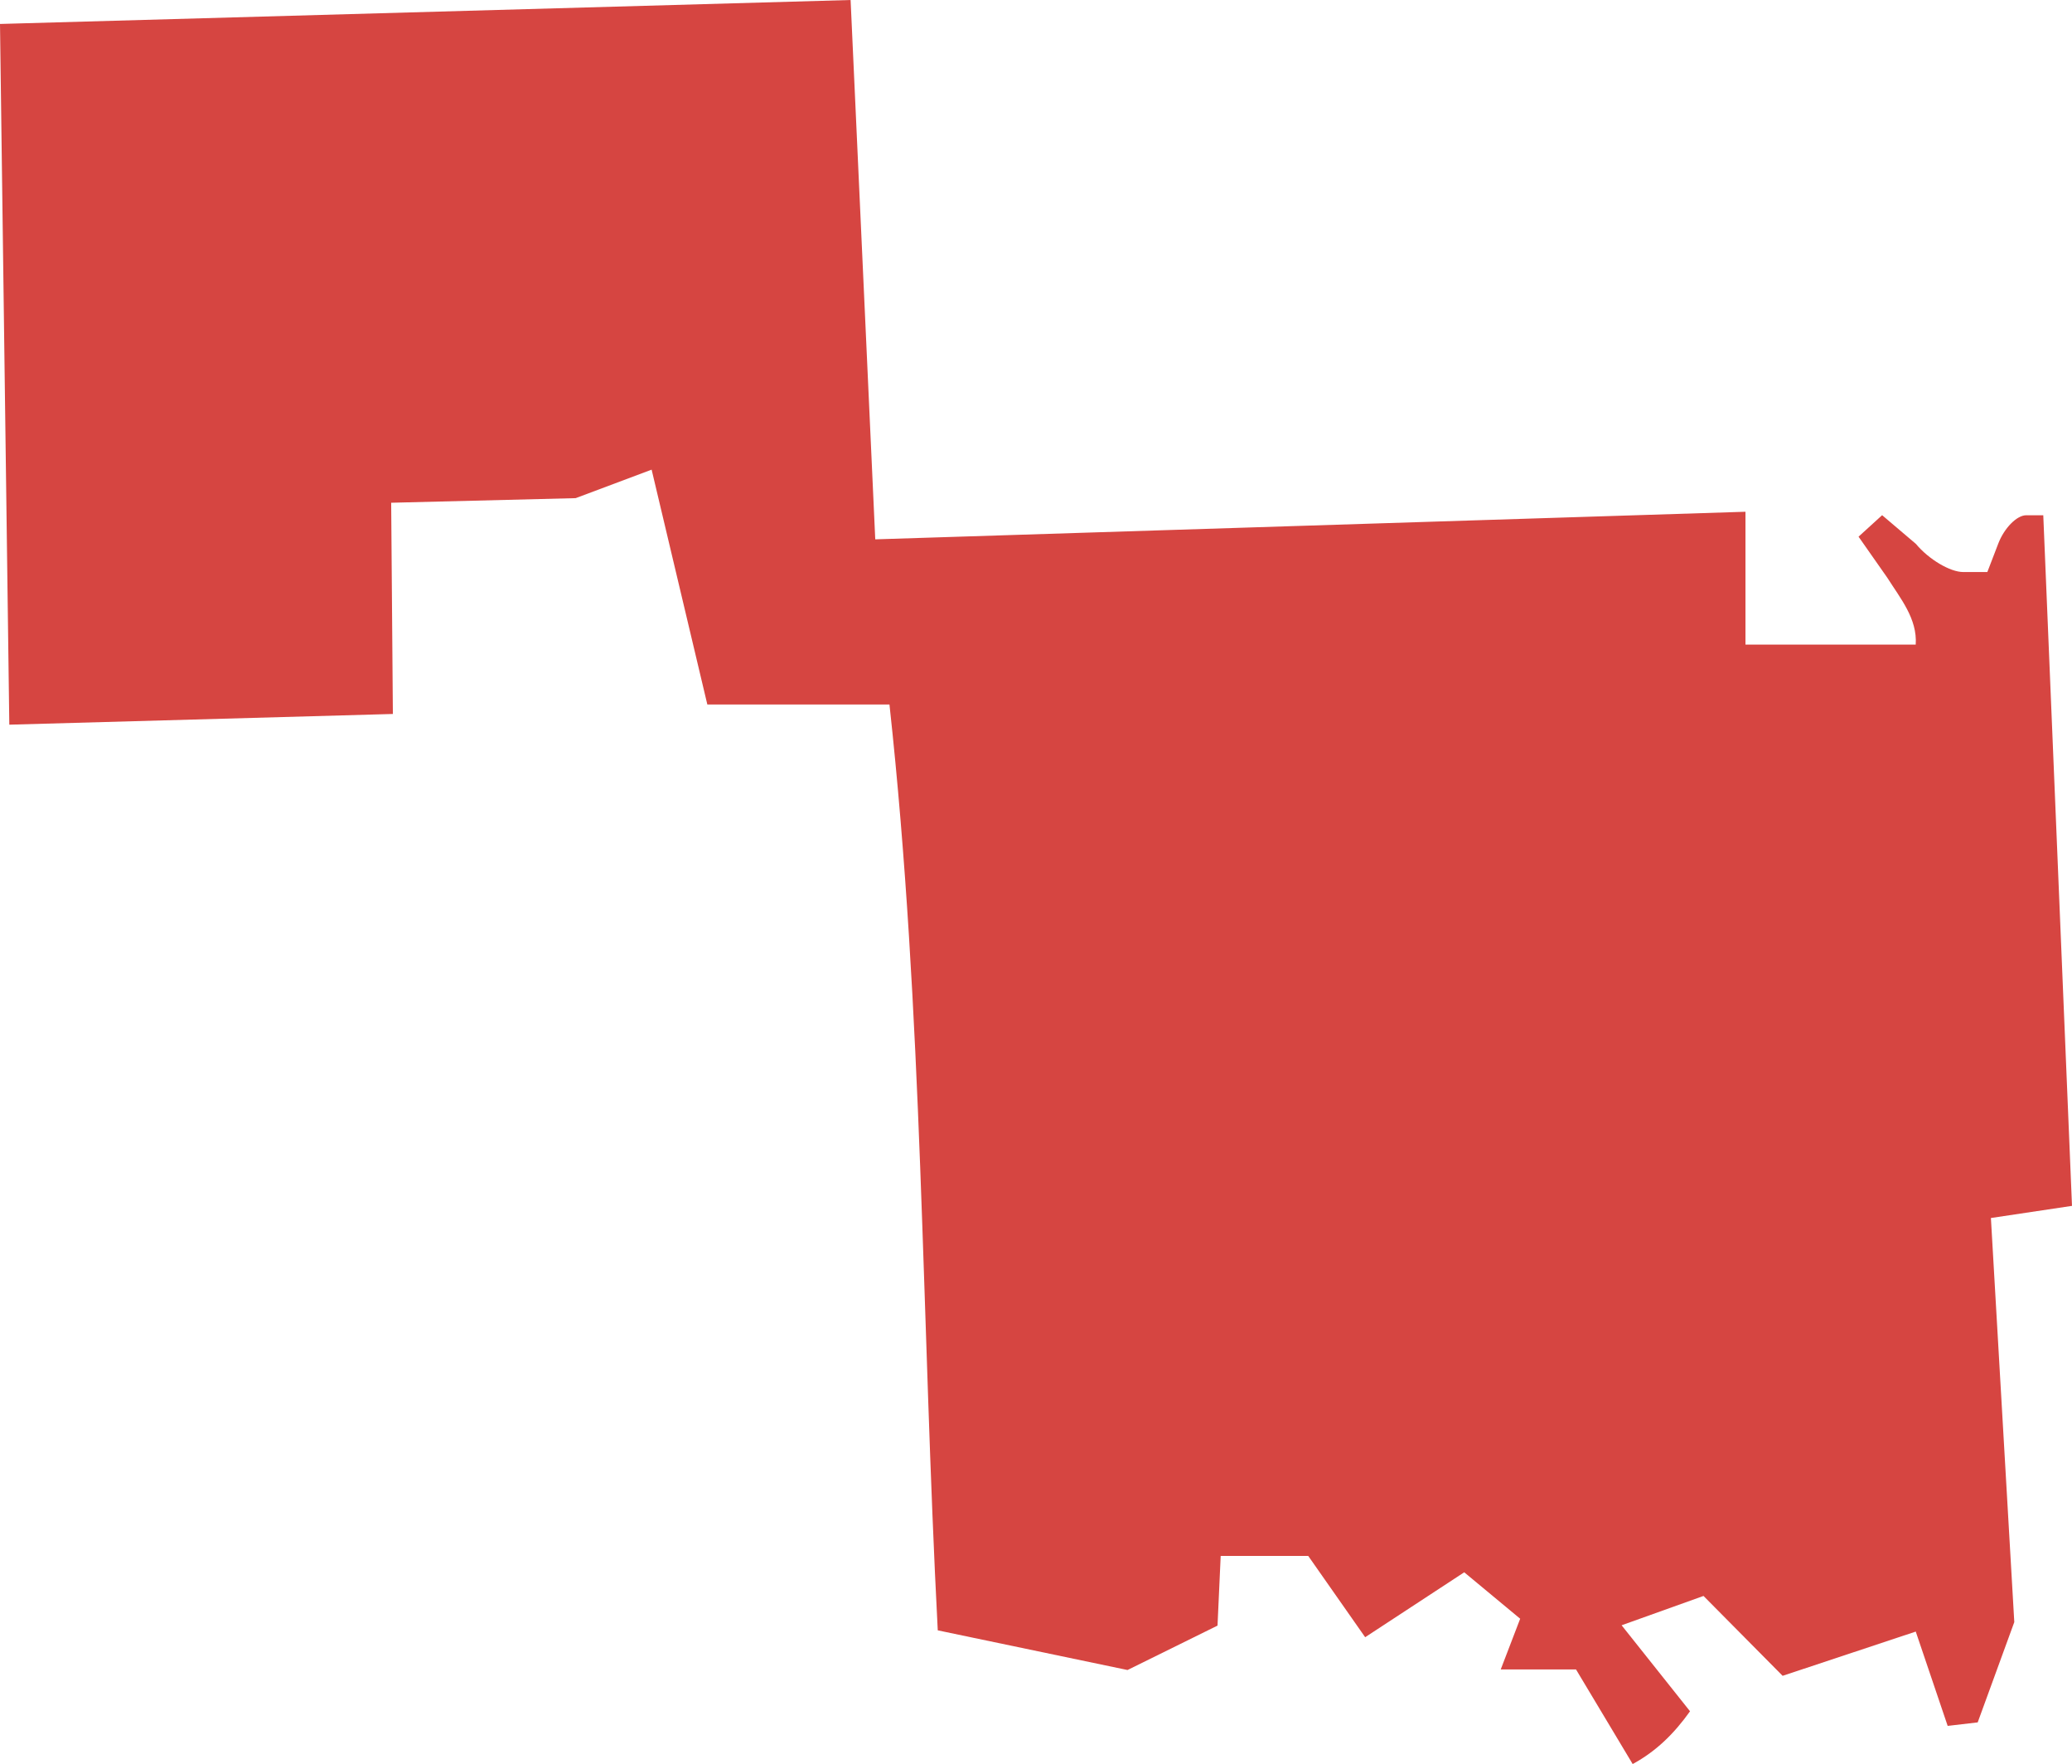 <?xml version="1.0" encoding="UTF-8" standalone="no"?>
<svg
   xmlns:dc="http://purl.org/dc/elements/1.1/"
   xmlns:cc="http://creativecommons.org/ns#"
   xmlns:rdf="http://www.w3.org/1999/02/22-rdf-syntax-ns#"
   xmlns:svg="http://www.w3.org/2000/svg"
   xmlns="http://www.w3.org/2000/svg"
   xmlns:sodipodi="http://sodipodi.sourceforge.net/DTD/sodipodi-0.dtd"
   xmlns:inkscape="http://www.inkscape.org/namespaces/inkscape"
   version="1.0"
   width="62.116"
   height="52.875"
   id="svg2"
   sodipodi:docname="OK_5.svg"
   inkscape:version="0.92.2 5c3e80d, 2017-08-06">
  <defs
     id="defs38" />
  <sodipodi:namedview
     pagecolor="#ffffff"
     bordercolor="#666666"
     borderopacity="1"
     objecttolerance="10"
     gridtolerance="10"
     guidetolerance="10"
     inkscape:pageopacity="0"
     inkscape:pageshadow="2"
     inkscape:window-width="640"
     inkscape:window-height="480"
     id="namedview36"
     showgrid="false"
     inkscape:zoom="0.12542268"
     inkscape:cx="17.969446"
     inkscape:cy="219.87897"
     inkscape:window-x="0"
     inkscape:window-y="0"
     inkscape:window-maximized="0"
     inkscape:current-layer="svg2" />
  <path
     d="m 48.946,52.875 -1.699,-2.836 h -2.257 l 0.583,-1.52 -1.677,-1.392 -2.97,1.946 -1.707,-2.437 h -2.624 l -0.095,2.089 -2.698,1.331 -5.689,-1.189 C 27.63,39.616 27.675,30.366 26.665,21.116 h -5.46 l -1.67,-7.039 -2.277,0.854 -5.531,0.138 0.051,6.331 L 0.279,21.721 10e-5,0.718 25.5,0 26.239,16.166 52.327,15.339 v 3.981 h 5.104 c 0.052,-0.774 -0.462,-1.387 -0.857,-2.011 l -0.857,-1.223 0.707,-0.644 1.012,0.86 c 0.386,0.464 1.025,0.844 1.421,0.844 h 0.721 l 0.327,-0.851 c 0.179,-0.468 0.557,-0.851 0.838,-0.851 h 0.512 l 0.861,20.7 -2.431,0.364 0.701,12.112 -1.097,3.006 -0.9,0.105 -0.957,-2.827 -3.991,1.326 -2.372,-2.394 -2.455,0.879 2.051,2.578 c -0.477,0.669 -1.012,1.197 -1.719,1.581 z"
     style="fill:#D64541"
     id="OK_5"
     inkscape:connector-curvature="0" />
</svg>
